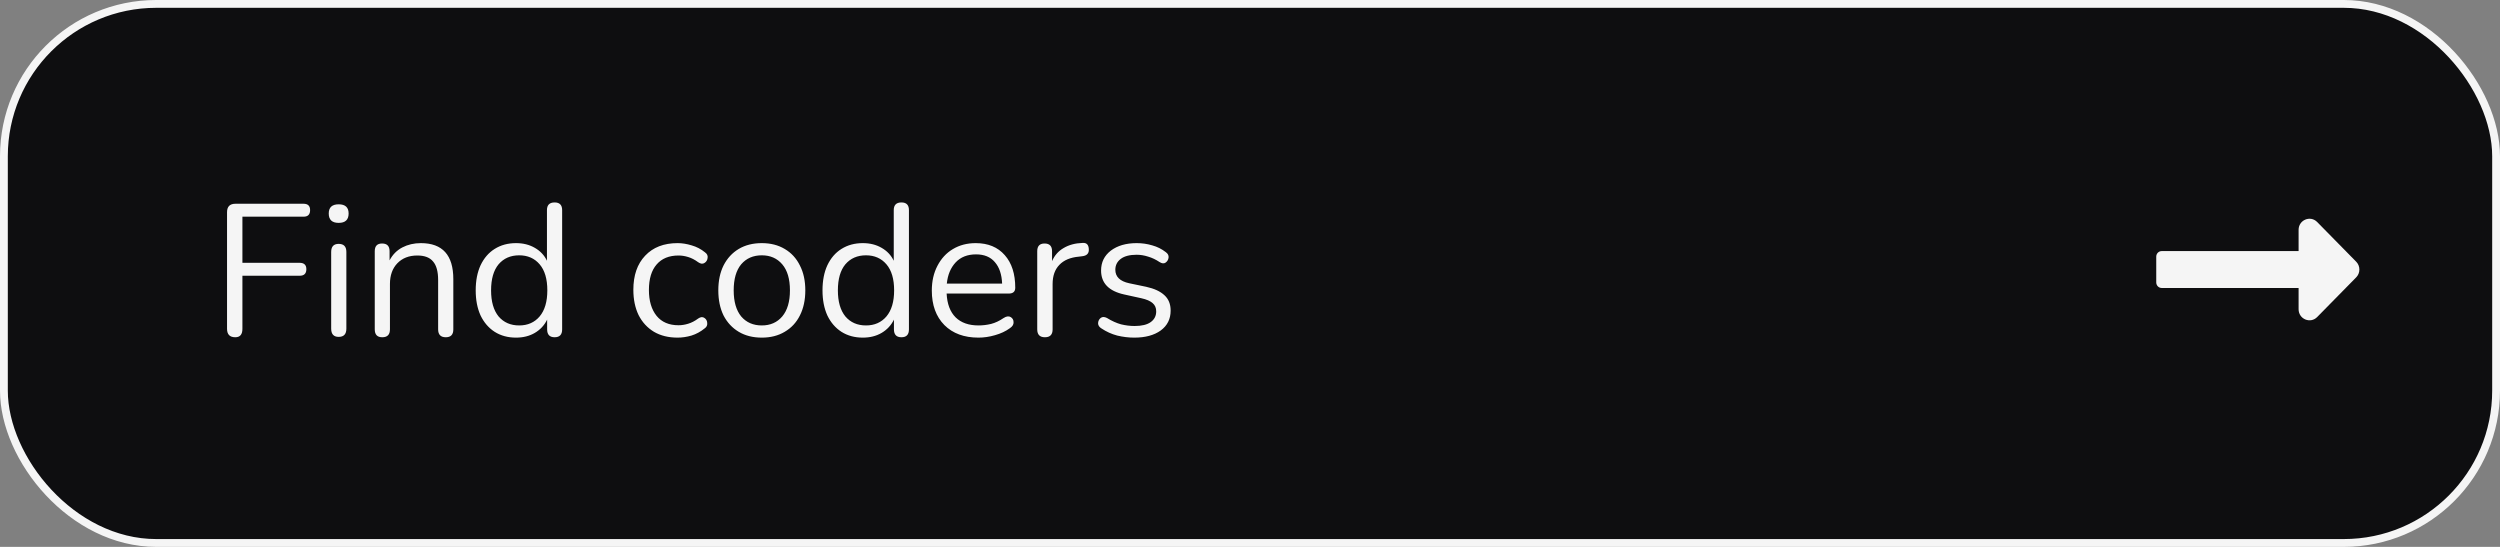 <svg width="320" height="70" viewBox="0 0 320 70" fill="none" xmlns="http://www.w3.org/2000/svg">
<rect x="0" y="0" width="320" height="70" fill="#808080" stroke="none"/>
<rect x="0.5" y="0.5" width="319" height="69" rx="19.5" fill="#0E0E10" stroke="#F5F5F5"/>
<path d="M30.117 43.168C29.413 43.168 29.061 42.808 29.061 42.088V27.16C29.061 26.44 29.421 26.08 30.141 26.08H38.853C39.413 26.08 39.693 26.352 39.693 26.896C39.693 27.456 39.413 27.736 38.853 27.736H31.029V33.64H38.349C38.925 33.64 39.213 33.912 39.213 34.456C39.213 35.016 38.925 35.296 38.349 35.296H31.029V42.088C31.029 42.808 30.725 43.168 30.117 43.168ZM43.351 28.528C42.503 28.528 42.079 28.128 42.079 27.328C42.079 26.544 42.503 26.152 43.351 26.152C44.199 26.152 44.623 26.544 44.623 27.328C44.623 28.128 44.199 28.528 43.351 28.528ZM43.351 43.12C42.711 43.12 42.391 42.768 42.391 42.064V32.248C42.391 31.56 42.711 31.216 43.351 31.216C44.007 31.216 44.335 31.56 44.335 32.248V42.064C44.335 42.768 44.007 43.12 43.351 43.12ZM48.929 43.168C48.289 43.168 47.969 42.832 47.969 42.16V32.152C47.969 31.496 48.281 31.168 48.905 31.168C49.545 31.168 49.865 31.496 49.865 32.152V33.328C50.249 32.592 50.793 32.04 51.497 31.672C52.201 31.304 52.993 31.12 53.873 31.12C56.641 31.12 58.025 32.656 58.025 35.728V42.16C58.025 42.832 57.705 43.168 57.065 43.168C56.409 43.168 56.081 42.832 56.081 42.16V35.848C56.081 34.76 55.865 33.968 55.433 33.472C55.017 32.96 54.345 32.704 53.417 32.704C52.345 32.704 51.489 33.04 50.849 33.712C50.225 34.368 49.913 35.248 49.913 36.352V42.16C49.913 42.832 49.585 43.168 48.929 43.168ZM66.05 43.216C65.01 43.216 64.098 42.968 63.314 42.472C62.546 41.976 61.946 41.28 61.514 40.384C61.098 39.472 60.89 38.4 60.89 37.168C60.89 35.92 61.098 34.848 61.514 33.952C61.946 33.04 62.546 32.344 63.314 31.864C64.098 31.368 65.01 31.12 66.05 31.12C66.962 31.12 67.762 31.32 68.45 31.72C69.154 32.12 69.674 32.672 70.01 33.376V26.896C70.01 26.24 70.338 25.912 70.994 25.912C71.634 25.912 71.954 26.24 71.954 26.896V42.16C71.954 42.832 71.634 43.168 70.994 43.168C70.354 43.168 70.034 42.832 70.034 42.16V40.912C69.682 41.632 69.154 42.2 68.45 42.616C67.762 43.016 66.962 43.216 66.05 43.216ZM66.458 41.656C67.546 41.656 68.418 41.272 69.074 40.504C69.73 39.72 70.058 38.608 70.058 37.168C70.058 35.712 69.73 34.6 69.074 33.832C68.418 33.064 67.546 32.68 66.458 32.68C65.354 32.68 64.474 33.064 63.818 33.832C63.178 34.6 62.858 35.712 62.858 37.168C62.858 38.608 63.178 39.72 63.818 40.504C64.474 41.272 65.354 41.656 66.458 41.656ZM86.733 43.216C85.565 43.216 84.557 42.968 83.709 42.472C82.861 41.96 82.205 41.248 81.741 40.336C81.293 39.408 81.069 38.328 81.069 37.096C81.069 35.24 81.573 33.784 82.581 32.728C83.589 31.656 84.973 31.12 86.733 31.12C87.309 31.12 87.909 31.216 88.533 31.408C89.157 31.584 89.725 31.88 90.237 32.296C90.509 32.488 90.621 32.728 90.573 33.016C90.541 33.304 90.405 33.52 90.165 33.664C89.941 33.808 89.677 33.776 89.373 33.568C88.941 33.248 88.509 33.024 88.077 32.896C87.661 32.768 87.253 32.704 86.853 32.704C85.637 32.704 84.701 33.088 84.045 33.856C83.389 34.608 83.061 35.696 83.061 37.12C83.061 38.512 83.389 39.616 84.045 40.432C84.701 41.232 85.637 41.632 86.853 41.632C87.253 41.632 87.661 41.568 88.077 41.44C88.509 41.312 88.941 41.088 89.373 40.768C89.677 40.56 89.941 40.536 90.165 40.696C90.389 40.84 90.509 41.056 90.525 41.344C90.557 41.632 90.445 41.864 90.189 42.04C89.677 42.456 89.117 42.76 88.509 42.952C87.901 43.128 87.309 43.216 86.733 43.216ZM97.512 43.216C96.376 43.216 95.392 42.968 94.56 42.472C93.728 41.976 93.08 41.28 92.616 40.384C92.168 39.472 91.944 38.4 91.944 37.168C91.944 35.936 92.168 34.872 92.616 33.976C93.08 33.064 93.728 32.36 94.56 31.864C95.392 31.368 96.376 31.12 97.512 31.12C98.632 31.12 99.608 31.368 100.44 31.864C101.288 32.36 101.936 33.064 102.384 33.976C102.848 34.872 103.08 35.936 103.08 37.168C103.08 38.4 102.848 39.472 102.384 40.384C101.936 41.28 101.288 41.976 100.44 42.472C99.608 42.968 98.632 43.216 97.512 43.216ZM97.512 41.656C98.6 41.656 99.472 41.272 100.128 40.504C100.784 39.72 101.112 38.608 101.112 37.168C101.112 35.712 100.784 34.6 100.128 33.832C99.472 33.064 98.6 32.68 97.512 32.68C96.408 32.68 95.528 33.064 94.872 33.832C94.232 34.6 93.912 35.712 93.912 37.168C93.912 38.608 94.232 39.72 94.872 40.504C95.528 41.272 96.408 41.656 97.512 41.656ZM110.44 43.216C109.4 43.216 108.488 42.968 107.704 42.472C106.936 41.976 106.336 41.28 105.904 40.384C105.488 39.472 105.28 38.4 105.28 37.168C105.28 35.92 105.488 34.848 105.904 33.952C106.336 33.04 106.936 32.344 107.704 31.864C108.488 31.368 109.4 31.12 110.44 31.12C111.352 31.12 112.152 31.32 112.84 31.72C113.544 32.12 114.064 32.672 114.4 33.376V26.896C114.4 26.24 114.728 25.912 115.384 25.912C116.024 25.912 116.344 26.24 116.344 26.896V42.16C116.344 42.832 116.024 43.168 115.384 43.168C114.744 43.168 114.424 42.832 114.424 42.16V40.912C114.072 41.632 113.544 42.2 112.84 42.616C112.152 43.016 111.352 43.216 110.44 43.216ZM110.848 41.656C111.936 41.656 112.808 41.272 113.464 40.504C114.12 39.72 114.448 38.608 114.448 37.168C114.448 35.712 114.12 34.6 113.464 33.832C112.808 33.064 111.936 32.68 110.848 32.68C109.744 32.68 108.864 33.064 108.208 33.832C107.568 34.6 107.248 35.712 107.248 37.168C107.248 38.608 107.568 39.72 108.208 40.504C108.864 41.272 109.744 41.656 110.848 41.656ZM125.248 43.216C123.408 43.216 121.952 42.68 120.88 41.608C119.808 40.52 119.272 39.048 119.272 37.192C119.272 35.992 119.512 34.936 119.992 34.024C120.472 33.096 121.128 32.384 121.96 31.888C122.808 31.376 123.784 31.12 124.888 31.12C126.472 31.12 127.712 31.632 128.608 32.656C129.504 33.664 129.952 35.056 129.952 36.832C129.952 37.328 129.672 37.576 129.112 37.576H121.168C121.232 38.904 121.616 39.92 122.32 40.624C123.024 41.312 124 41.656 125.248 41.656C125.776 41.656 126.312 41.592 126.856 41.464C127.4 41.32 127.928 41.072 128.44 40.72C128.808 40.48 129.112 40.432 129.352 40.576C129.608 40.72 129.736 40.944 129.736 41.248C129.752 41.536 129.592 41.792 129.256 42.016C128.728 42.4 128.096 42.696 127.36 42.904C126.64 43.112 125.936 43.216 125.248 43.216ZM124.936 32.56C123.832 32.56 122.96 32.904 122.32 33.592C121.68 34.28 121.304 35.184 121.192 36.304H128.272C128.224 35.12 127.912 34.2 127.336 33.544C126.776 32.888 125.976 32.56 124.936 32.56ZM133.75 43.168C133.094 43.168 132.766 42.832 132.766 42.16V32.152C132.766 31.496 133.078 31.168 133.702 31.168C134.342 31.168 134.662 31.496 134.662 32.152V33.424C134.982 32.688 135.478 32.128 136.15 31.744C136.822 31.344 137.622 31.128 138.55 31.096C139.062 31.048 139.334 31.304 139.366 31.864C139.414 32.424 139.126 32.736 138.502 32.8L138.118 32.848C137.014 32.944 136.174 33.296 135.598 33.904C135.022 34.496 134.734 35.312 134.734 36.352V42.16C134.734 42.832 134.406 43.168 133.75 43.168ZM145.186 43.216C144.466 43.216 143.738 43.128 143.002 42.952C142.282 42.76 141.61 42.456 140.986 42.04C140.698 41.864 140.554 41.64 140.554 41.368C140.57 41.08 140.682 40.856 140.89 40.696C141.098 40.536 141.362 40.536 141.682 40.696C142.306 41.08 142.906 41.352 143.482 41.512C144.074 41.656 144.658 41.728 145.234 41.728C146.146 41.728 146.834 41.56 147.298 41.224C147.762 40.888 147.994 40.432 147.994 39.856C147.994 39.408 147.842 39.056 147.538 38.8C147.234 38.528 146.754 38.32 146.098 38.176L143.914 37.696C141.93 37.264 140.938 36.24 140.938 34.624C140.938 33.568 141.354 32.72 142.186 32.08C143.034 31.44 144.138 31.12 145.498 31.12C146.186 31.12 146.85 31.216 147.49 31.408C148.13 31.584 148.706 31.872 149.218 32.272C149.49 32.464 149.61 32.696 149.578 32.968C149.546 33.24 149.418 33.456 149.194 33.616C148.986 33.76 148.73 33.736 148.426 33.544C147.946 33.224 147.458 32.992 146.962 32.848C146.466 32.688 145.978 32.608 145.498 32.608C144.602 32.608 143.922 32.784 143.458 33.136C142.994 33.488 142.762 33.952 142.762 34.528C142.762 35.424 143.354 36 144.538 36.256L146.722 36.712C147.746 36.936 148.522 37.296 149.05 37.792C149.578 38.272 149.842 38.928 149.842 39.76C149.842 40.832 149.418 41.68 148.57 42.304C147.722 42.912 146.594 43.216 145.186 43.216Z" fill="#F5F5F5"/>
<path d="M294.22 32.139H276.696C276.312 32.139 276 32.456 276 32.847V36.153C276 36.544 276.312 36.861 276.696 36.861H294.22V39.58C294.22 40.843 295.72 41.475 296.598 40.582L301.592 35.502C302.136 34.949 302.136 34.051 301.592 33.498L296.598 28.418C295.72 27.525 294.22 28.157 294.22 29.42V32.139Z" fill="#F5F5F5"/>
</svg>
